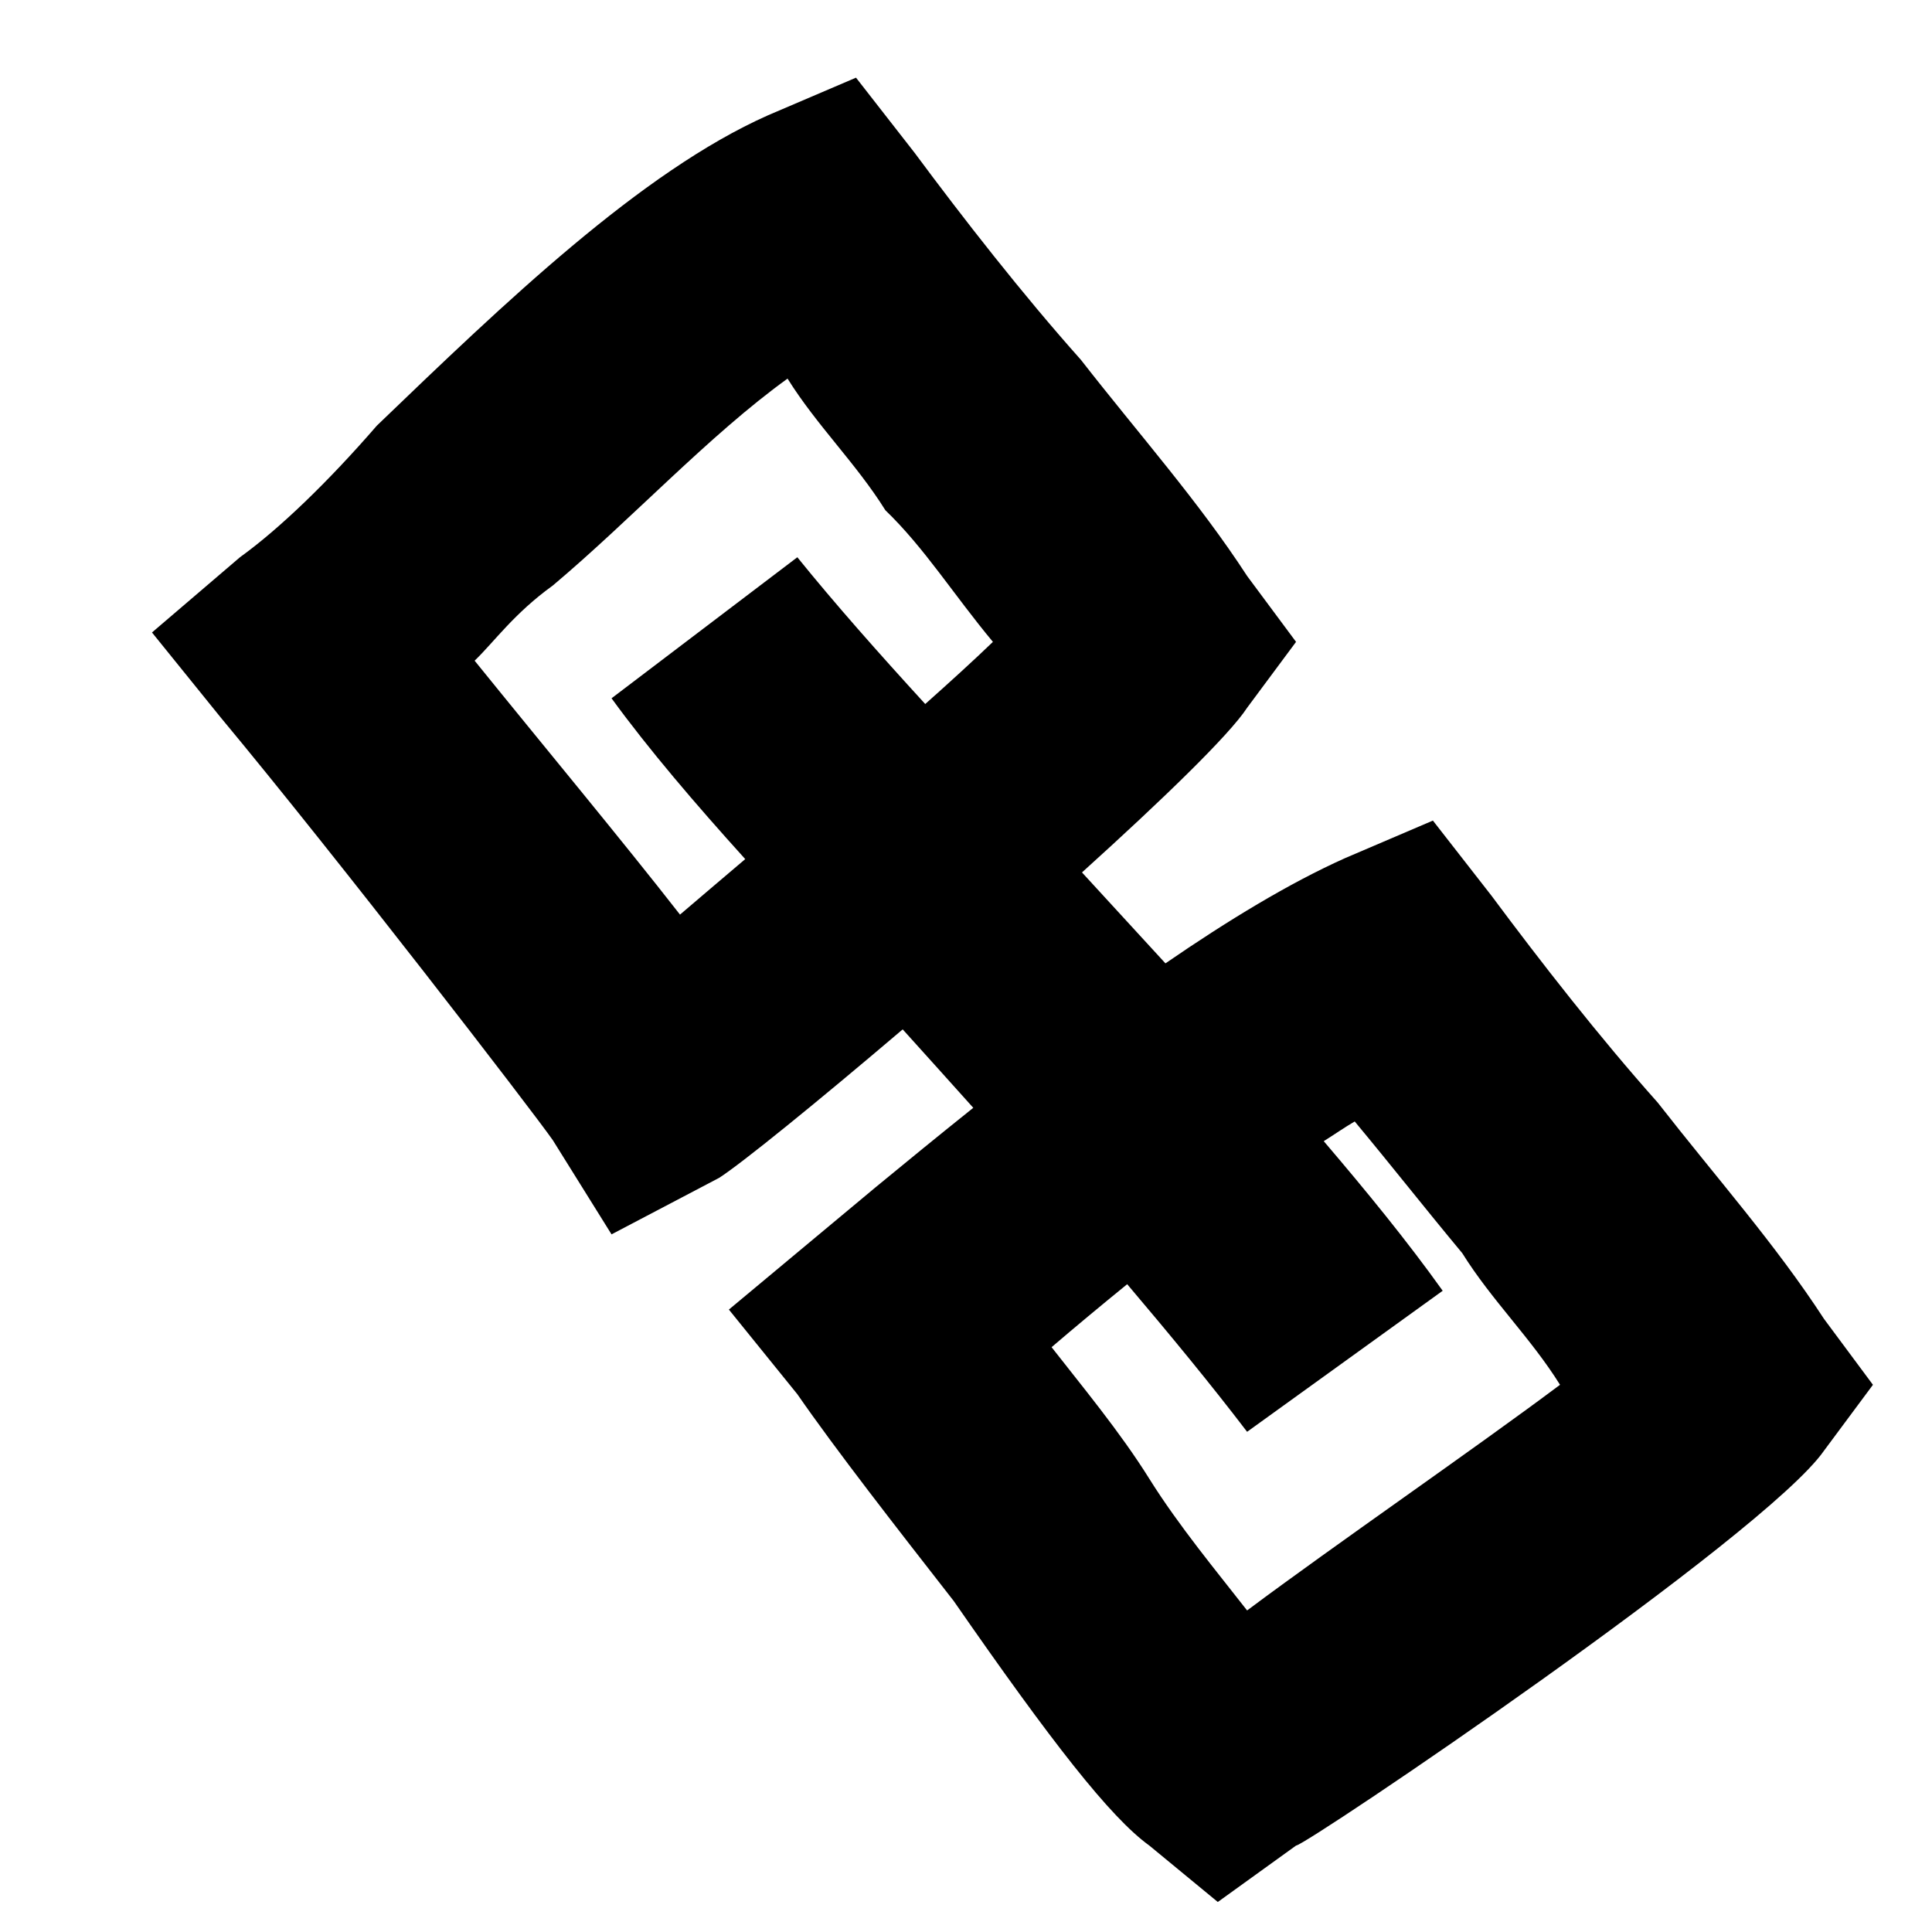 <svg xmlns="http://www.w3.org/2000/svg" xmlns:xlink="http://www.w3.org/1999/xlink" preserveAspectRatio="xMidYMid" width="30" height="30" viewBox="0 0 30 30">
  <defs>
    <style>
      .cls-1 {
        fill: #000;
        fill-rule: evenodd;
      }
    </style>
  </defs>
  <g id="artboard-1">
    <path d="M28.324,22.525 C27.413,23.839 20.276,28.658 20.125,28.658 L18.910,29.534 L17.847,28.658 C17.240,28.220 16.329,27.051 14.810,24.861 C13.899,23.693 12.988,22.525 12.381,21.649 L11.318,20.335 L13.596,18.436 C14.068,18.047 14.581,17.628 15.113,17.202 C14.745,16.791 14.381,16.388 14.017,15.984 C12.672,17.128 11.513,18.068 11.166,18.290 L9.496,19.167 L8.585,17.706 C8.281,17.268 5.245,13.326 3.423,11.136 L2.360,9.821 L3.726,8.653 C4.334,8.215 5.093,7.485 5.852,6.609 C7.826,4.711 9.952,2.667 11.926,1.790 L13.292,1.206 L14.203,2.374 C14.962,3.397 15.873,4.565 16.784,5.587 C17.695,6.755 18.606,7.777 19.366,8.945 L20.125,9.967 L19.366,10.989 C19.090,11.413 18.052,12.416 16.801,13.547 C17.232,14.018 17.664,14.488 18.097,14.959 C19.064,14.294 20.018,13.714 20.884,13.326 L22.250,12.742 L23.161,13.910 C23.921,14.932 24.831,16.100 25.742,17.122 C26.653,18.290 27.564,19.313 28.324,20.481 L29.083,21.503 L28.324,22.525 ZM13.748,7.923 C13.292,7.193 12.685,6.609 12.229,5.879 C11.014,6.755 9.800,8.069 8.585,9.091 C7.978,9.529 7.674,9.967 7.370,10.259 C8.433,11.574 9.648,13.034 10.559,14.202 C10.858,13.946 11.206,13.651 11.572,13.340 C10.796,12.481 10.076,11.640 9.496,10.843 L12.381,8.653 C12.959,9.368 13.633,10.130 14.367,10.932 C14.761,10.581 15.122,10.252 15.418,9.967 C14.810,9.237 14.355,8.507 13.748,7.923 ZM22.706,19.459 C22.098,18.728 21.643,18.144 21.036,17.414 C20.882,17.503 20.715,17.620 20.555,17.720 C21.215,18.494 21.849,19.268 22.402,20.043 L19.365,22.233 C18.793,21.483 18.158,20.714 17.503,19.941 C17.090,20.277 16.692,20.608 16.329,20.919 C16.784,21.503 17.392,22.233 17.847,22.963 C18.303,23.693 18.910,24.423 19.365,25.007 C20.732,23.985 22.858,22.525 24.224,21.503 C23.769,20.773 23.161,20.189 22.706,19.459 Z" class="cls-1"/>
  </g>
</svg>
